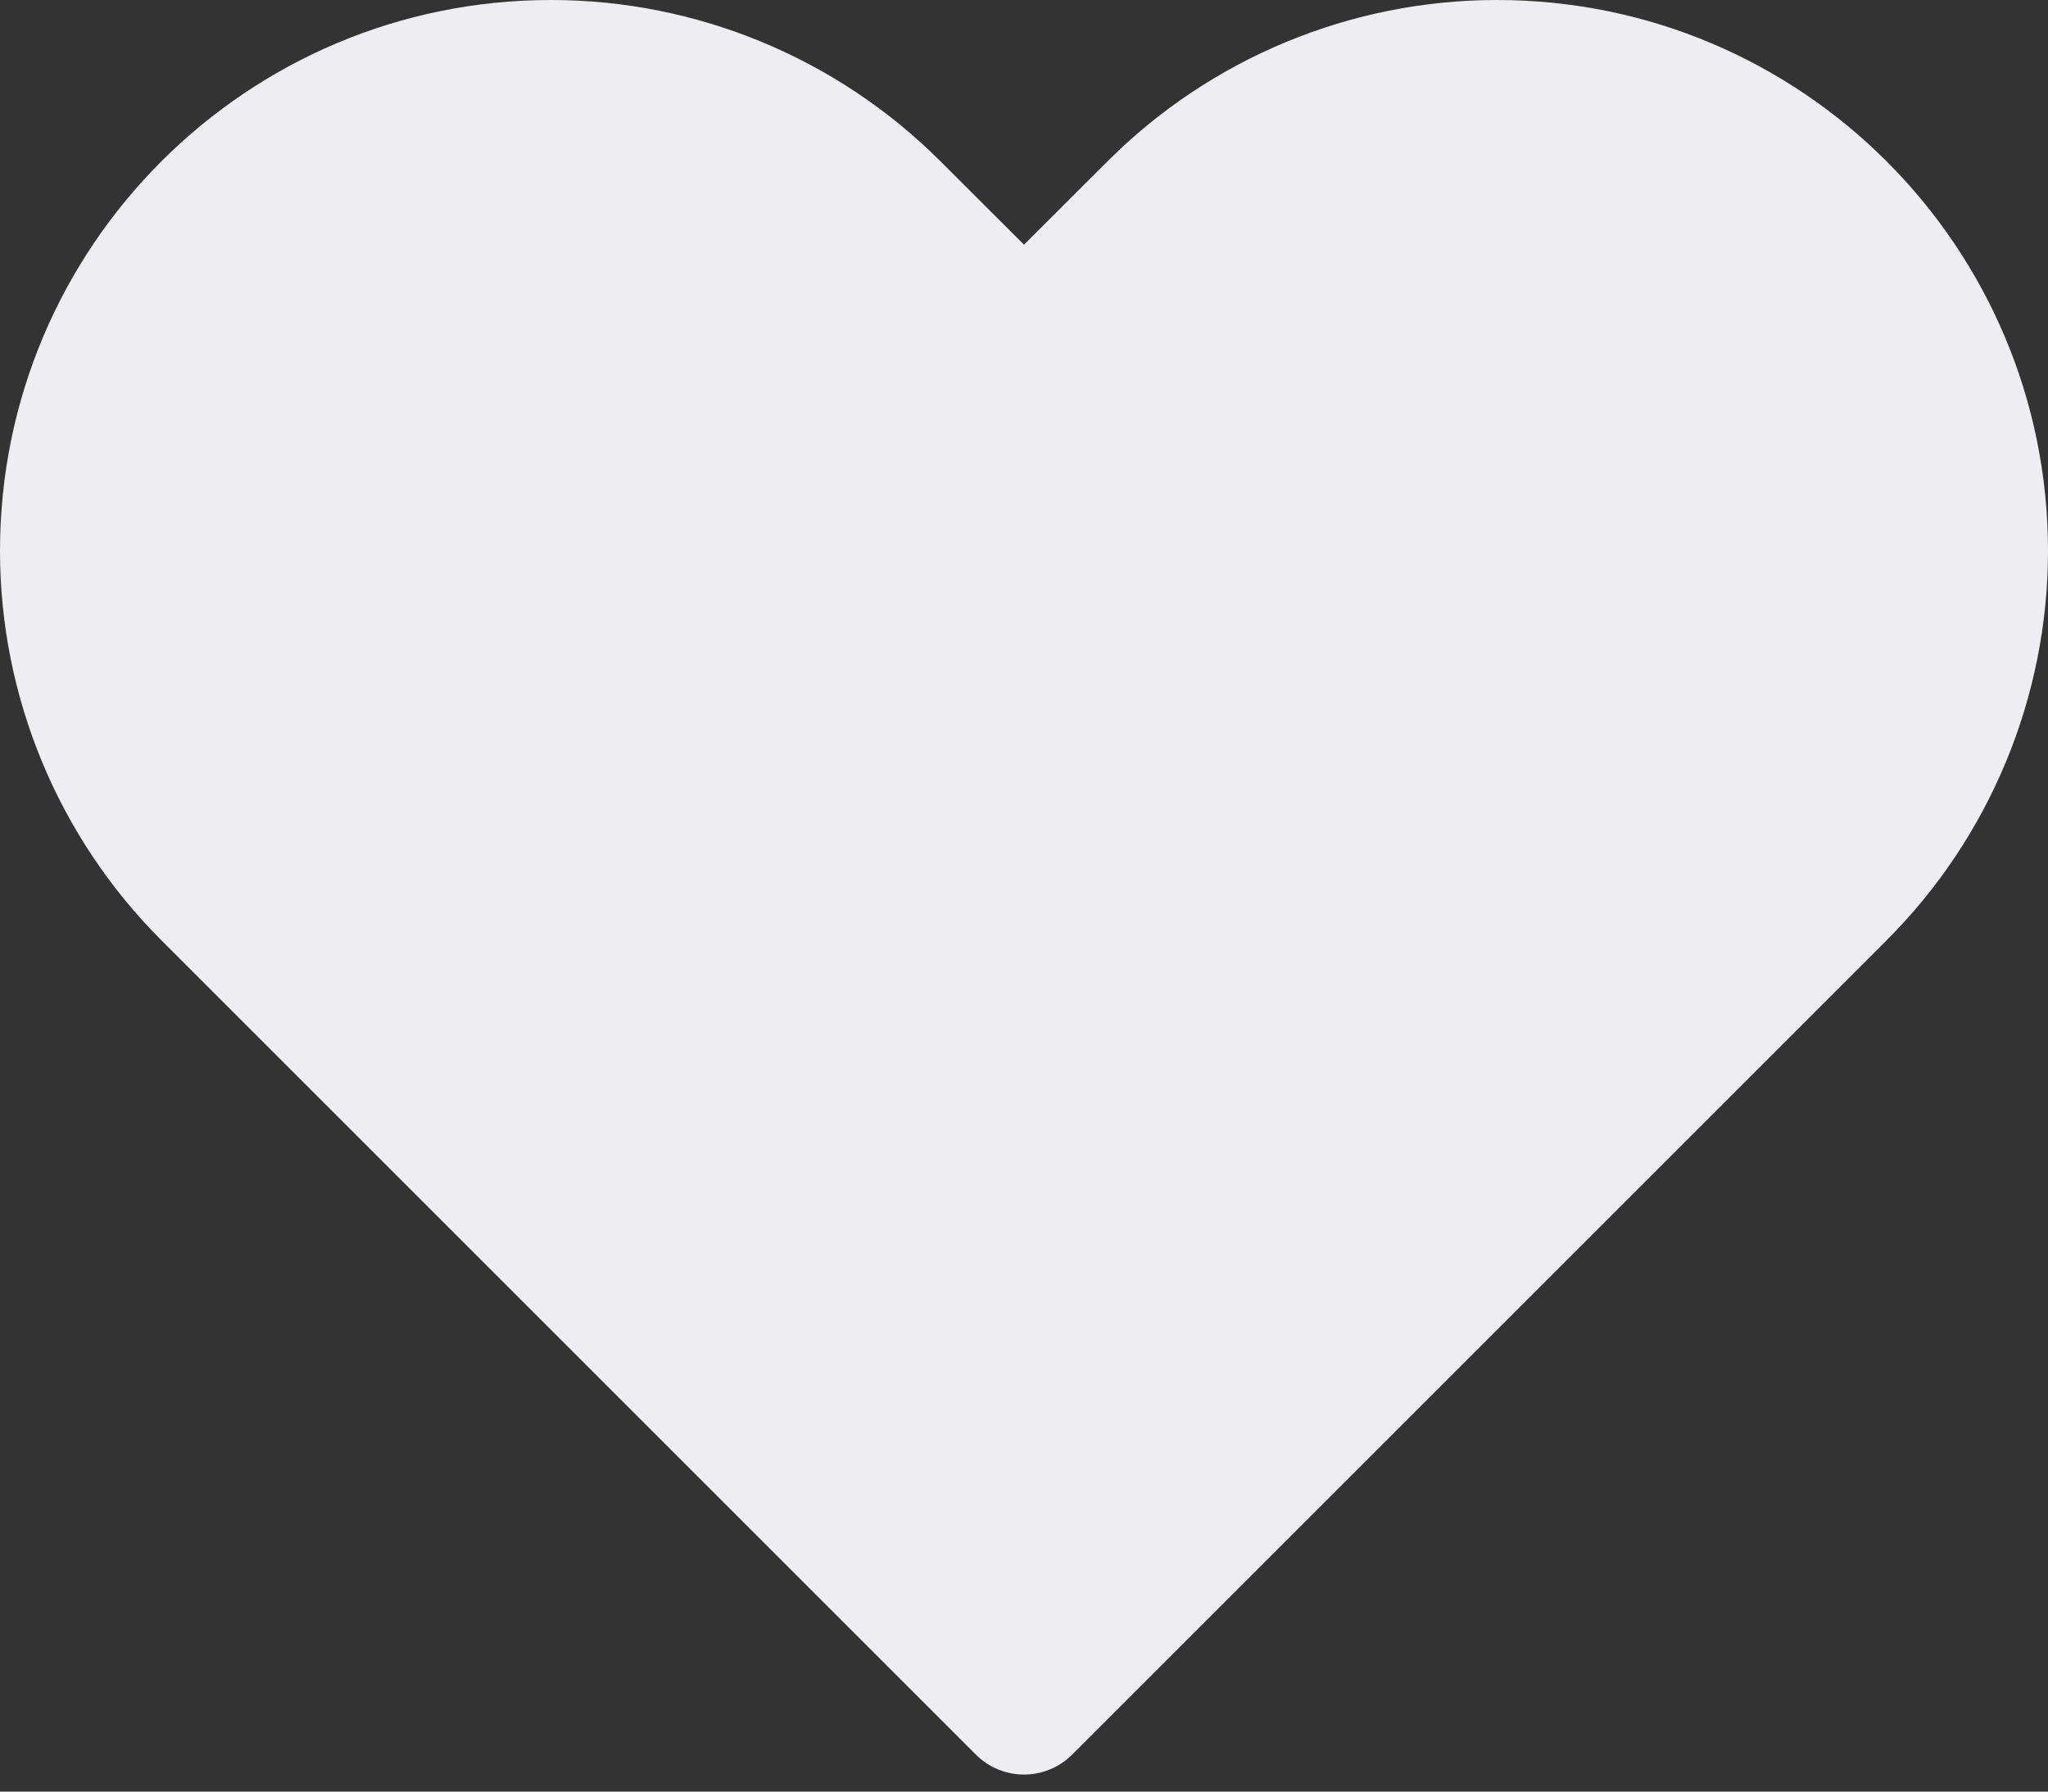 <svg width="16" height="14" viewBox="0 0 16 14" fill="none" xmlns="http://www.w3.org/2000/svg">
<rect x="0" y="0" width="16" height="14" fill="#333333" stroke="none"/>
<path d="M4.305 0C1.927 0 0 1.927 0 4.305C0 5.446 0.454 6.541 1.261 7.348L7.623 13.71C7.831 13.919 8.169 13.919 8.377 13.71L14.739 7.348C15.546 6.541 16 5.446 16 4.305C16 1.927 14.073 0 11.695 0C10.554 0 9.459 0.454 8.652 1.261L8 1.912L7.348 1.261C6.541 0.454 5.446 0 4.305 0Z" fill="#EEEEF2"/>
</svg>
